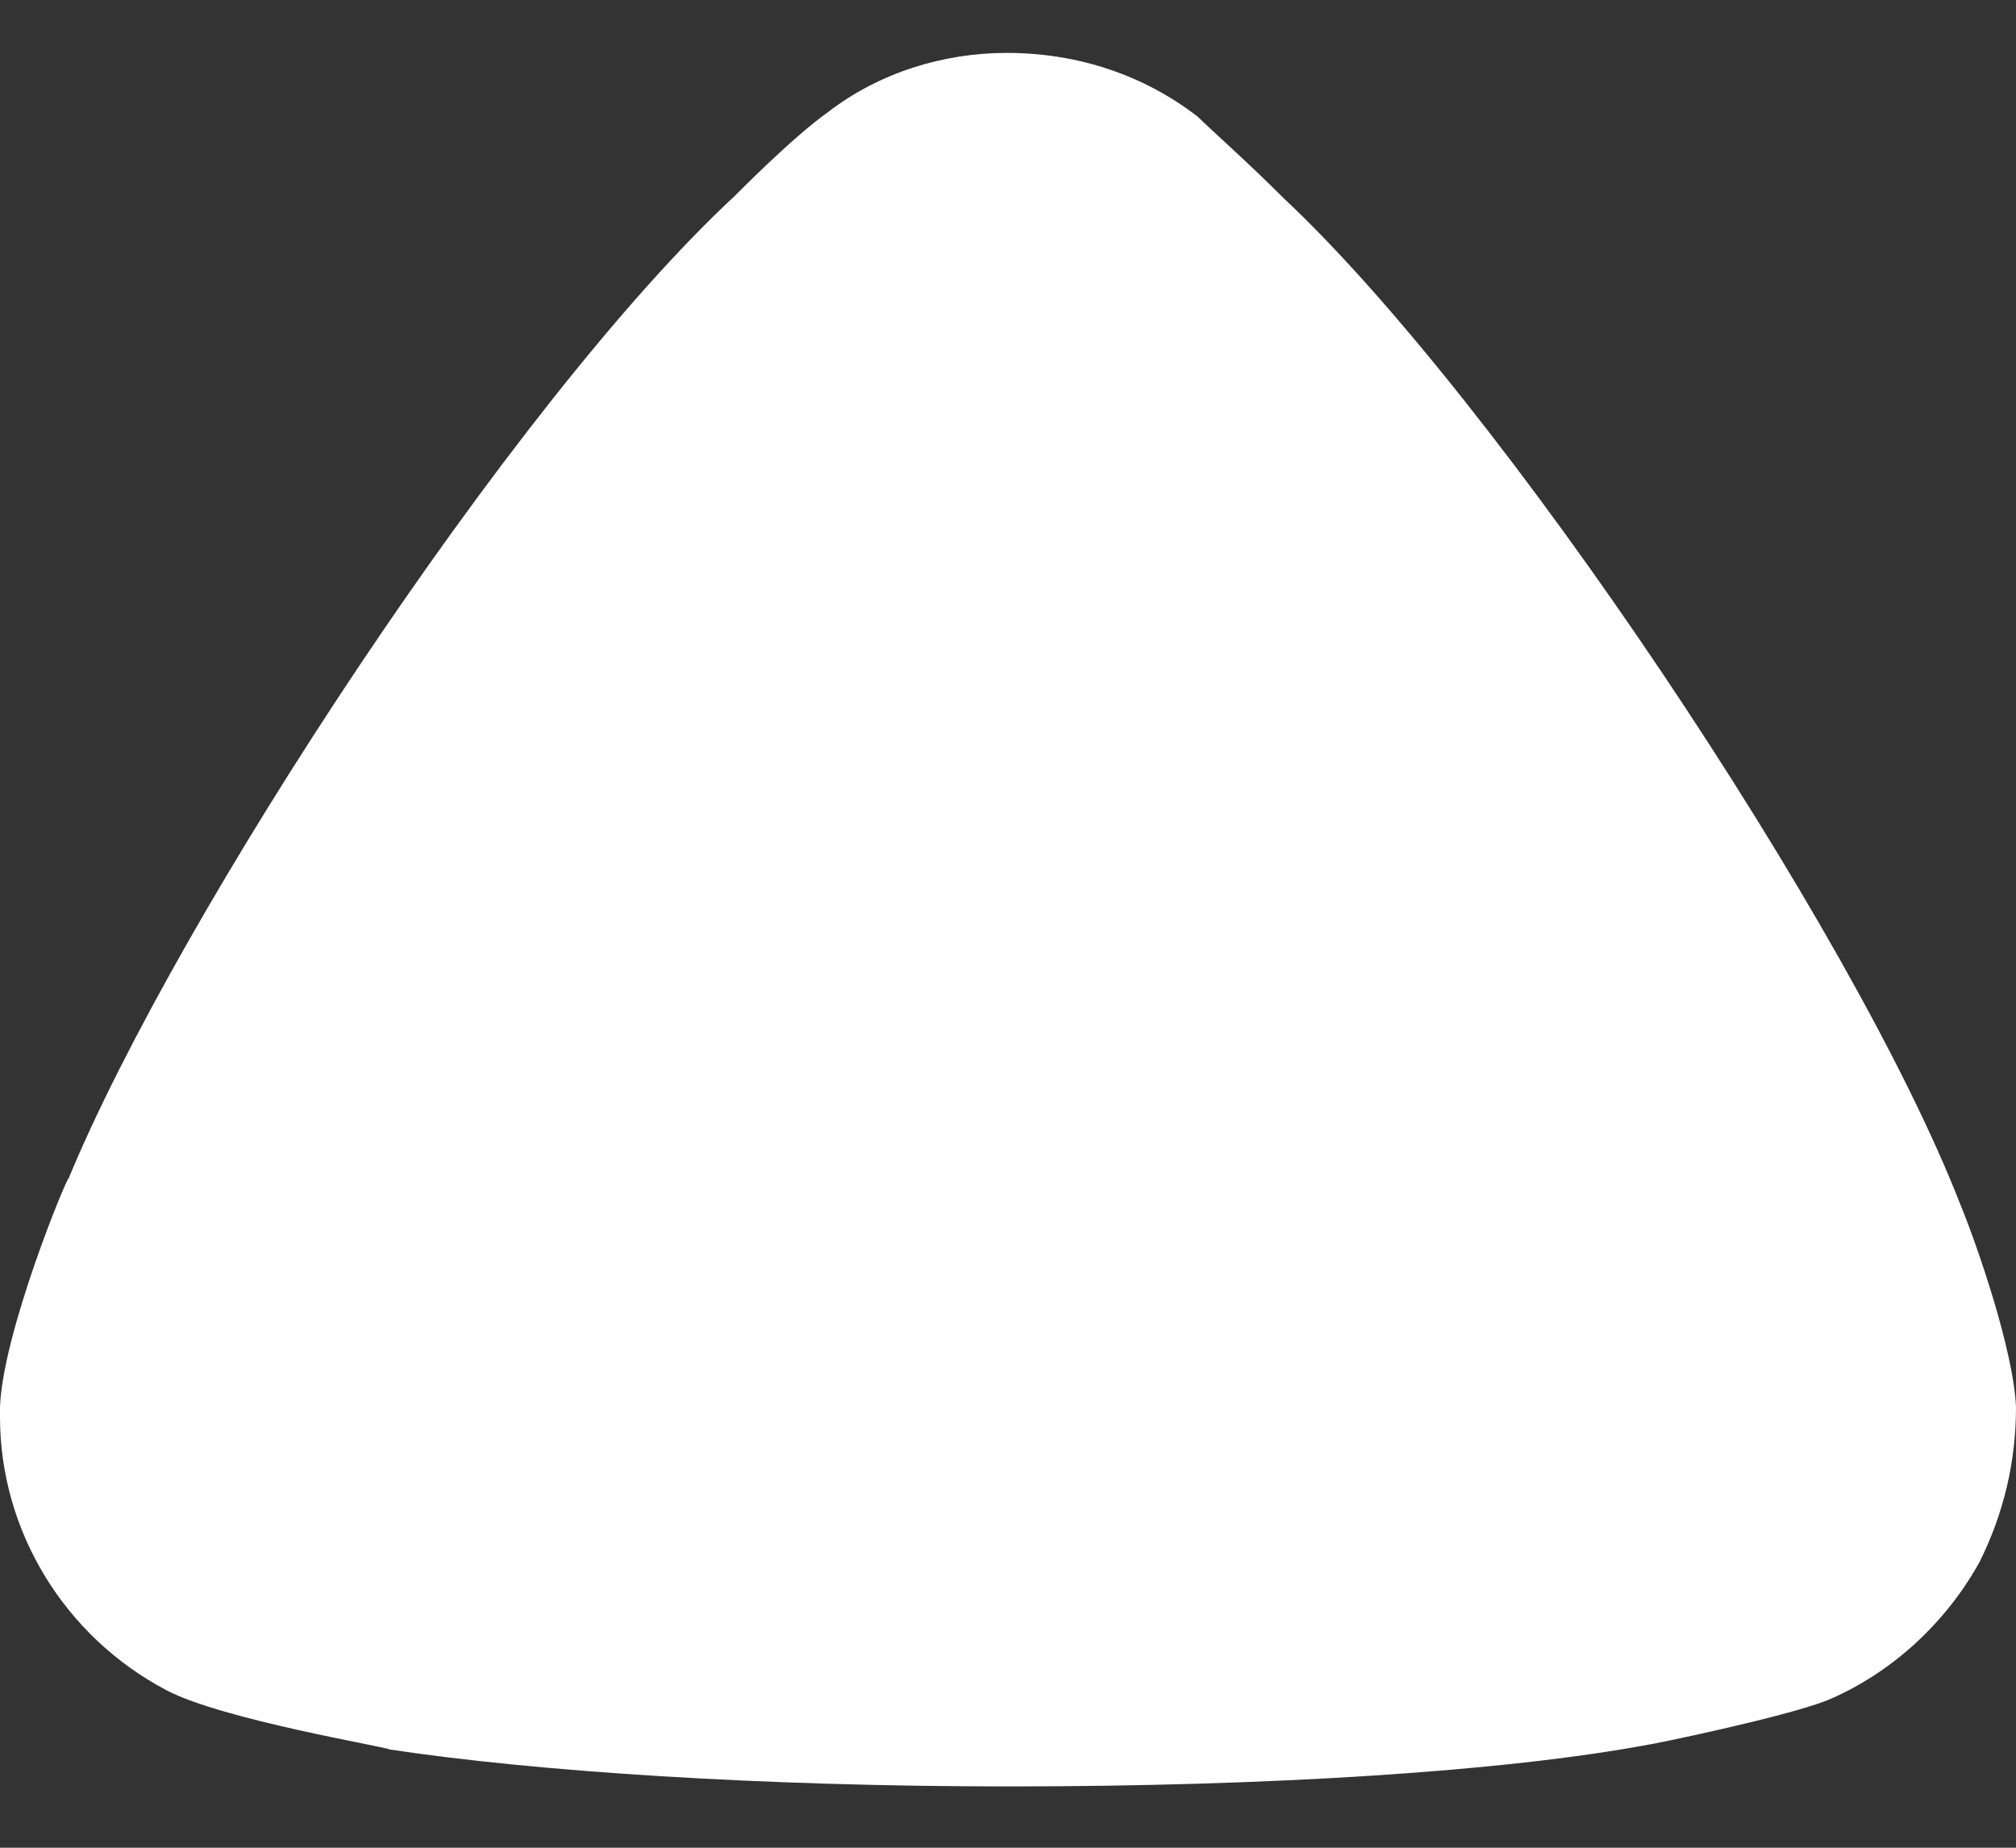 <svg width="12" height="11" viewBox="0 0 12 11" fill="none" xmlns="http://www.w3.org/2000/svg">
<rect x="0" y="0" width="12" height="11" fill="#333333" stroke="none"/>
<path d="M7.131 0.696C7.189 0.755 7.437 0.975 7.641 1.18C8.924 2.382 11.024 5.519 11.665 7.161C11.768 7.41 11.986 8.041 12 8.377C12 8.7 11.928 9.008 11.782 9.301C11.578 9.667 11.257 9.961 10.878 10.122C10.615 10.225 9.828 10.386 9.814 10.386C8.953 10.547 7.554 10.635 6.008 10.635C4.535 10.635 3.193 10.547 2.319 10.415C2.305 10.4 1.327 10.239 0.992 10.063C0.38 9.741 0 9.11 0 8.436V8.377C0.015 7.938 0.395 7.014 0.409 7.014C1.051 5.461 3.048 2.396 4.375 1.165C4.375 1.165 4.716 0.818 4.929 0.667C5.235 0.432 5.614 0.315 5.993 0.315C6.416 0.315 6.81 0.447 7.131 0.696Z" fill="white"/>
</svg>
